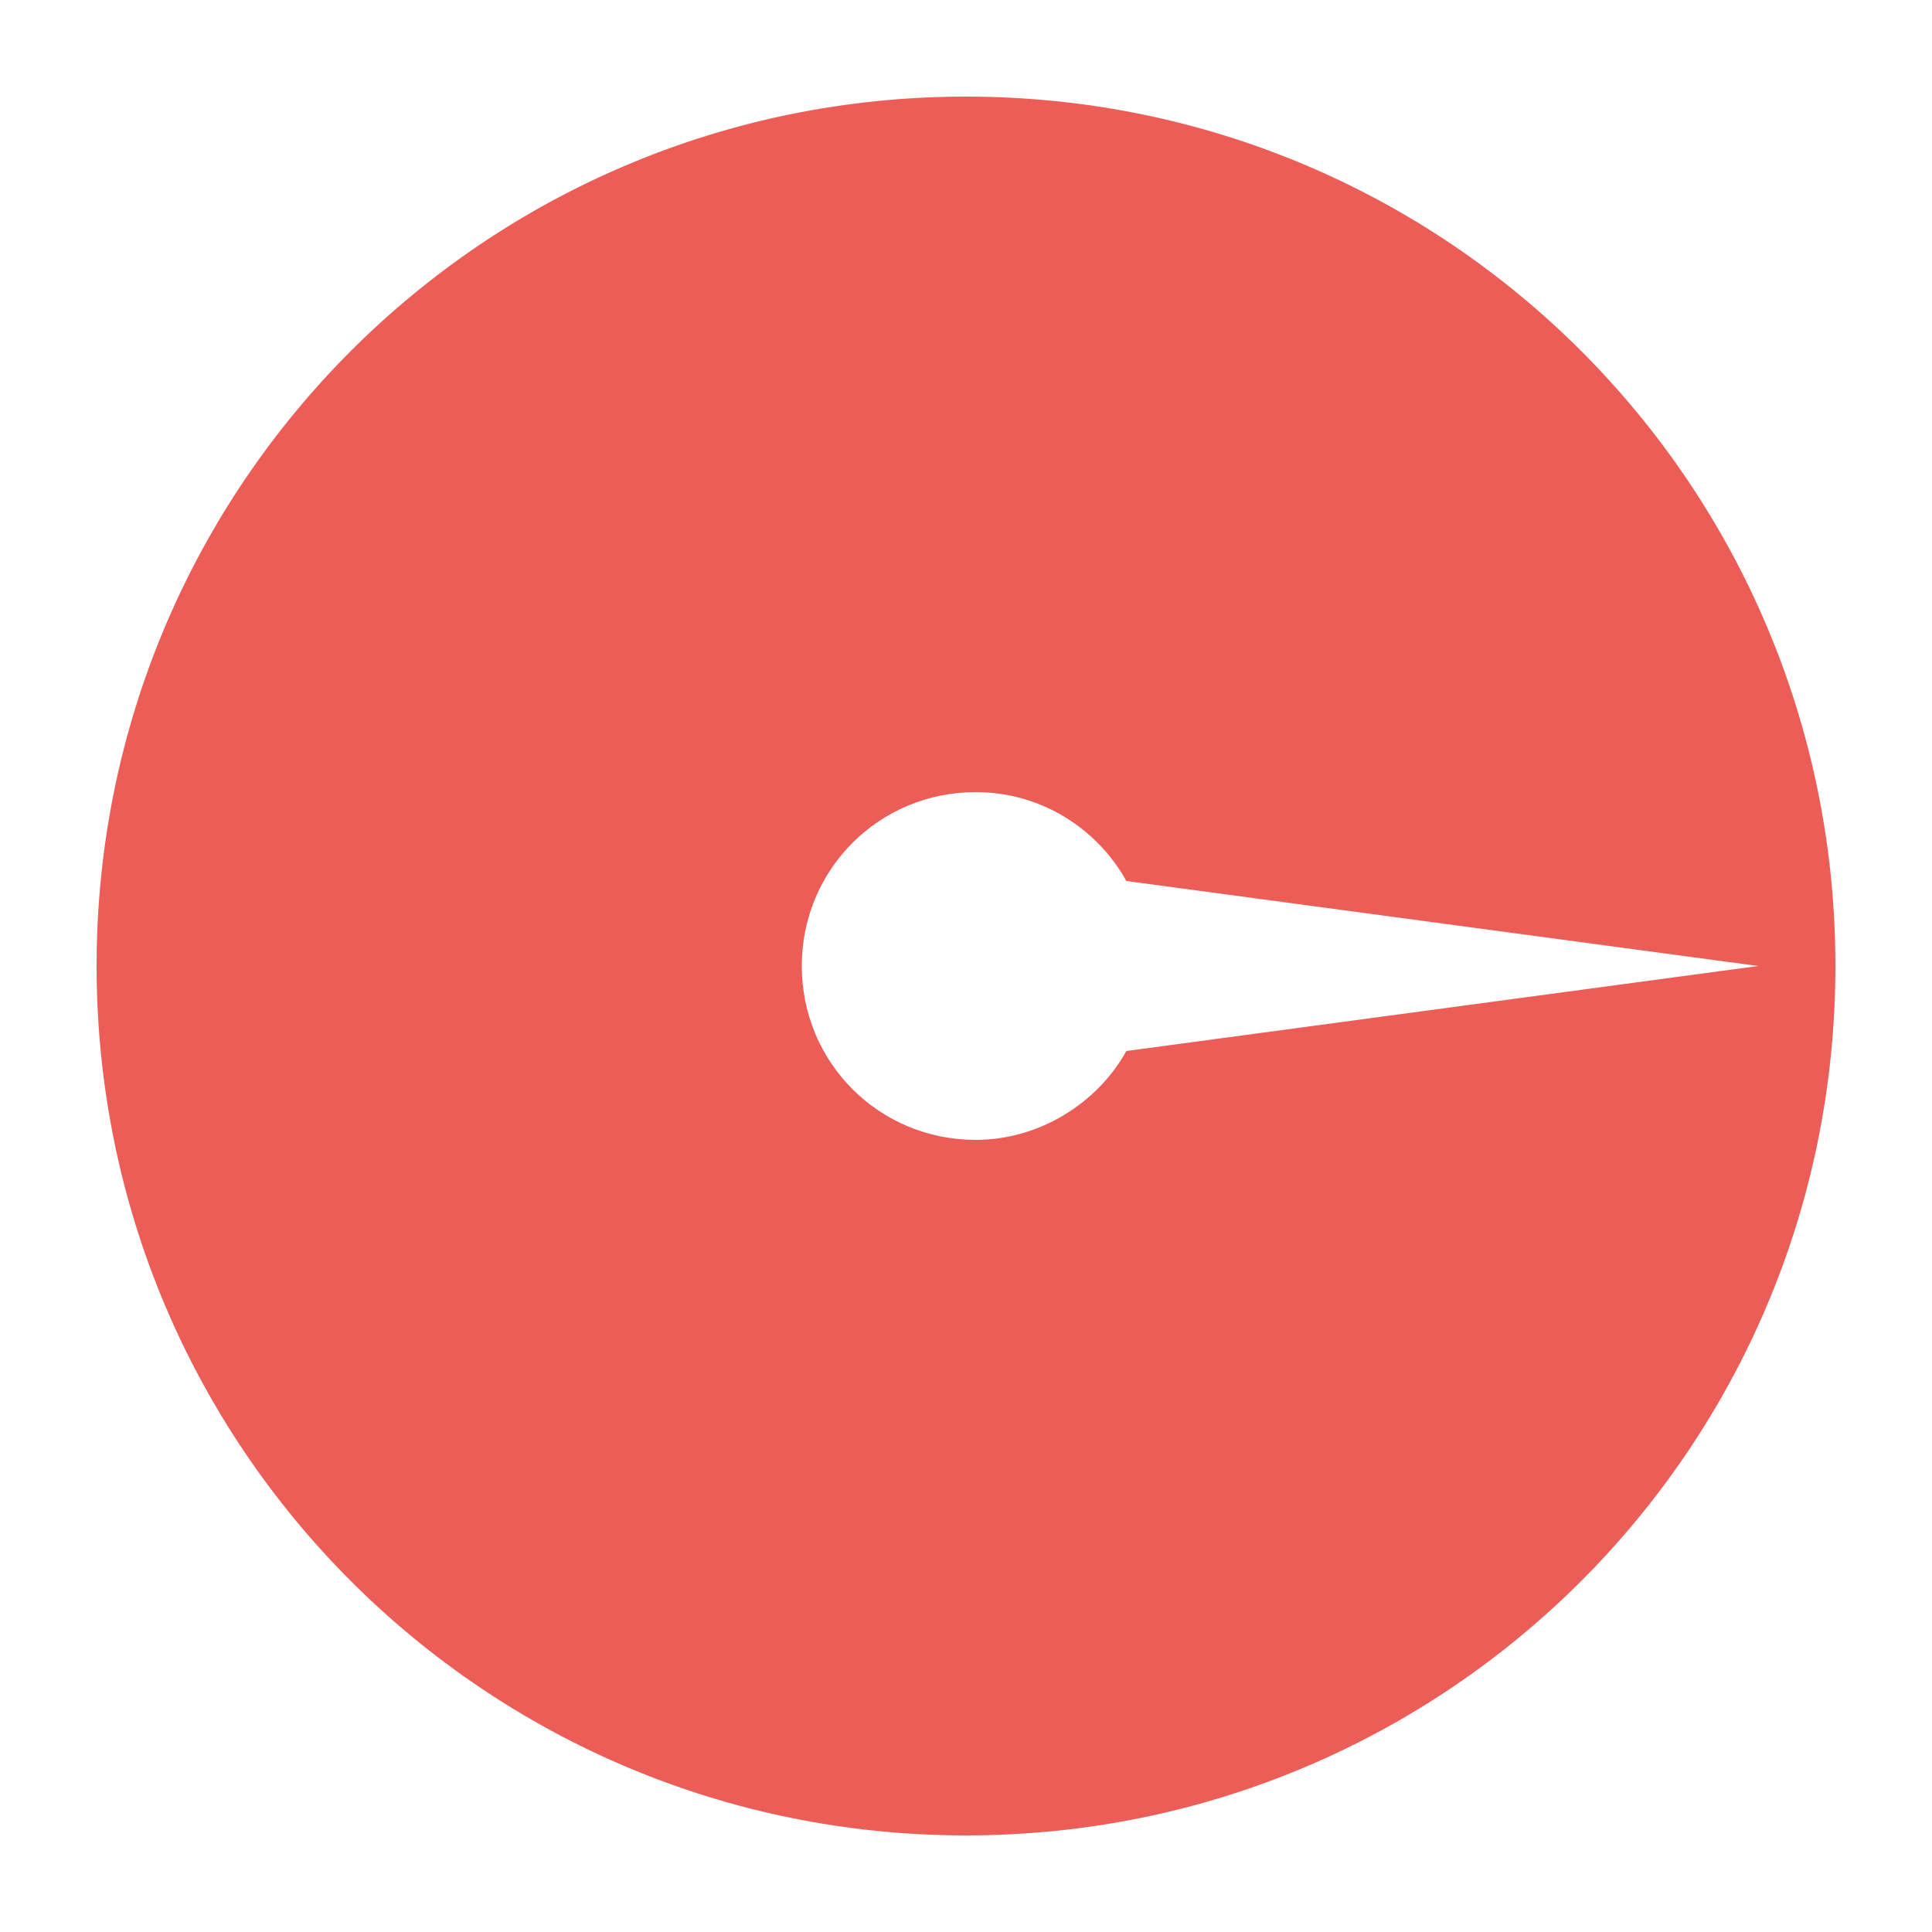 <?xml version="1.0" encoding="utf-8"?>
<svg width="200" height="200" fill="#EC5D57" version="1.1" x="0px" y="0px" viewBox="0 0 100 100" style="enable-background:new 0 0 100 100;" xmlns="http://www.w3.org/2000/svg">
  <style type="text/css">
	.st0{fill:none;stroke:#EC5D57;stroke-width:4;stroke-miterlimit:10;}
</style>
  <path d="M 50 5 C 25.1 5 5 25.1 5 50 C 5 74.9 25.1 95 50 95 C 74.9 95 95 74.9 95 50 C 95 25.1 74.9 5 50 5 Z M 50 58.5 C 45 58.5 41 54.5 41 49.5 C 41 46.1 42.9 43.2 45.6 41.7 L 50 9 L 54.4 41.7 C 57.1 43.2 59 46.2 59 49.5 C 59 54.5 55 58.5 50 58.5 Z" transform="matrix(0, 1, -1, 0, 100, 0)"/>
</svg>
